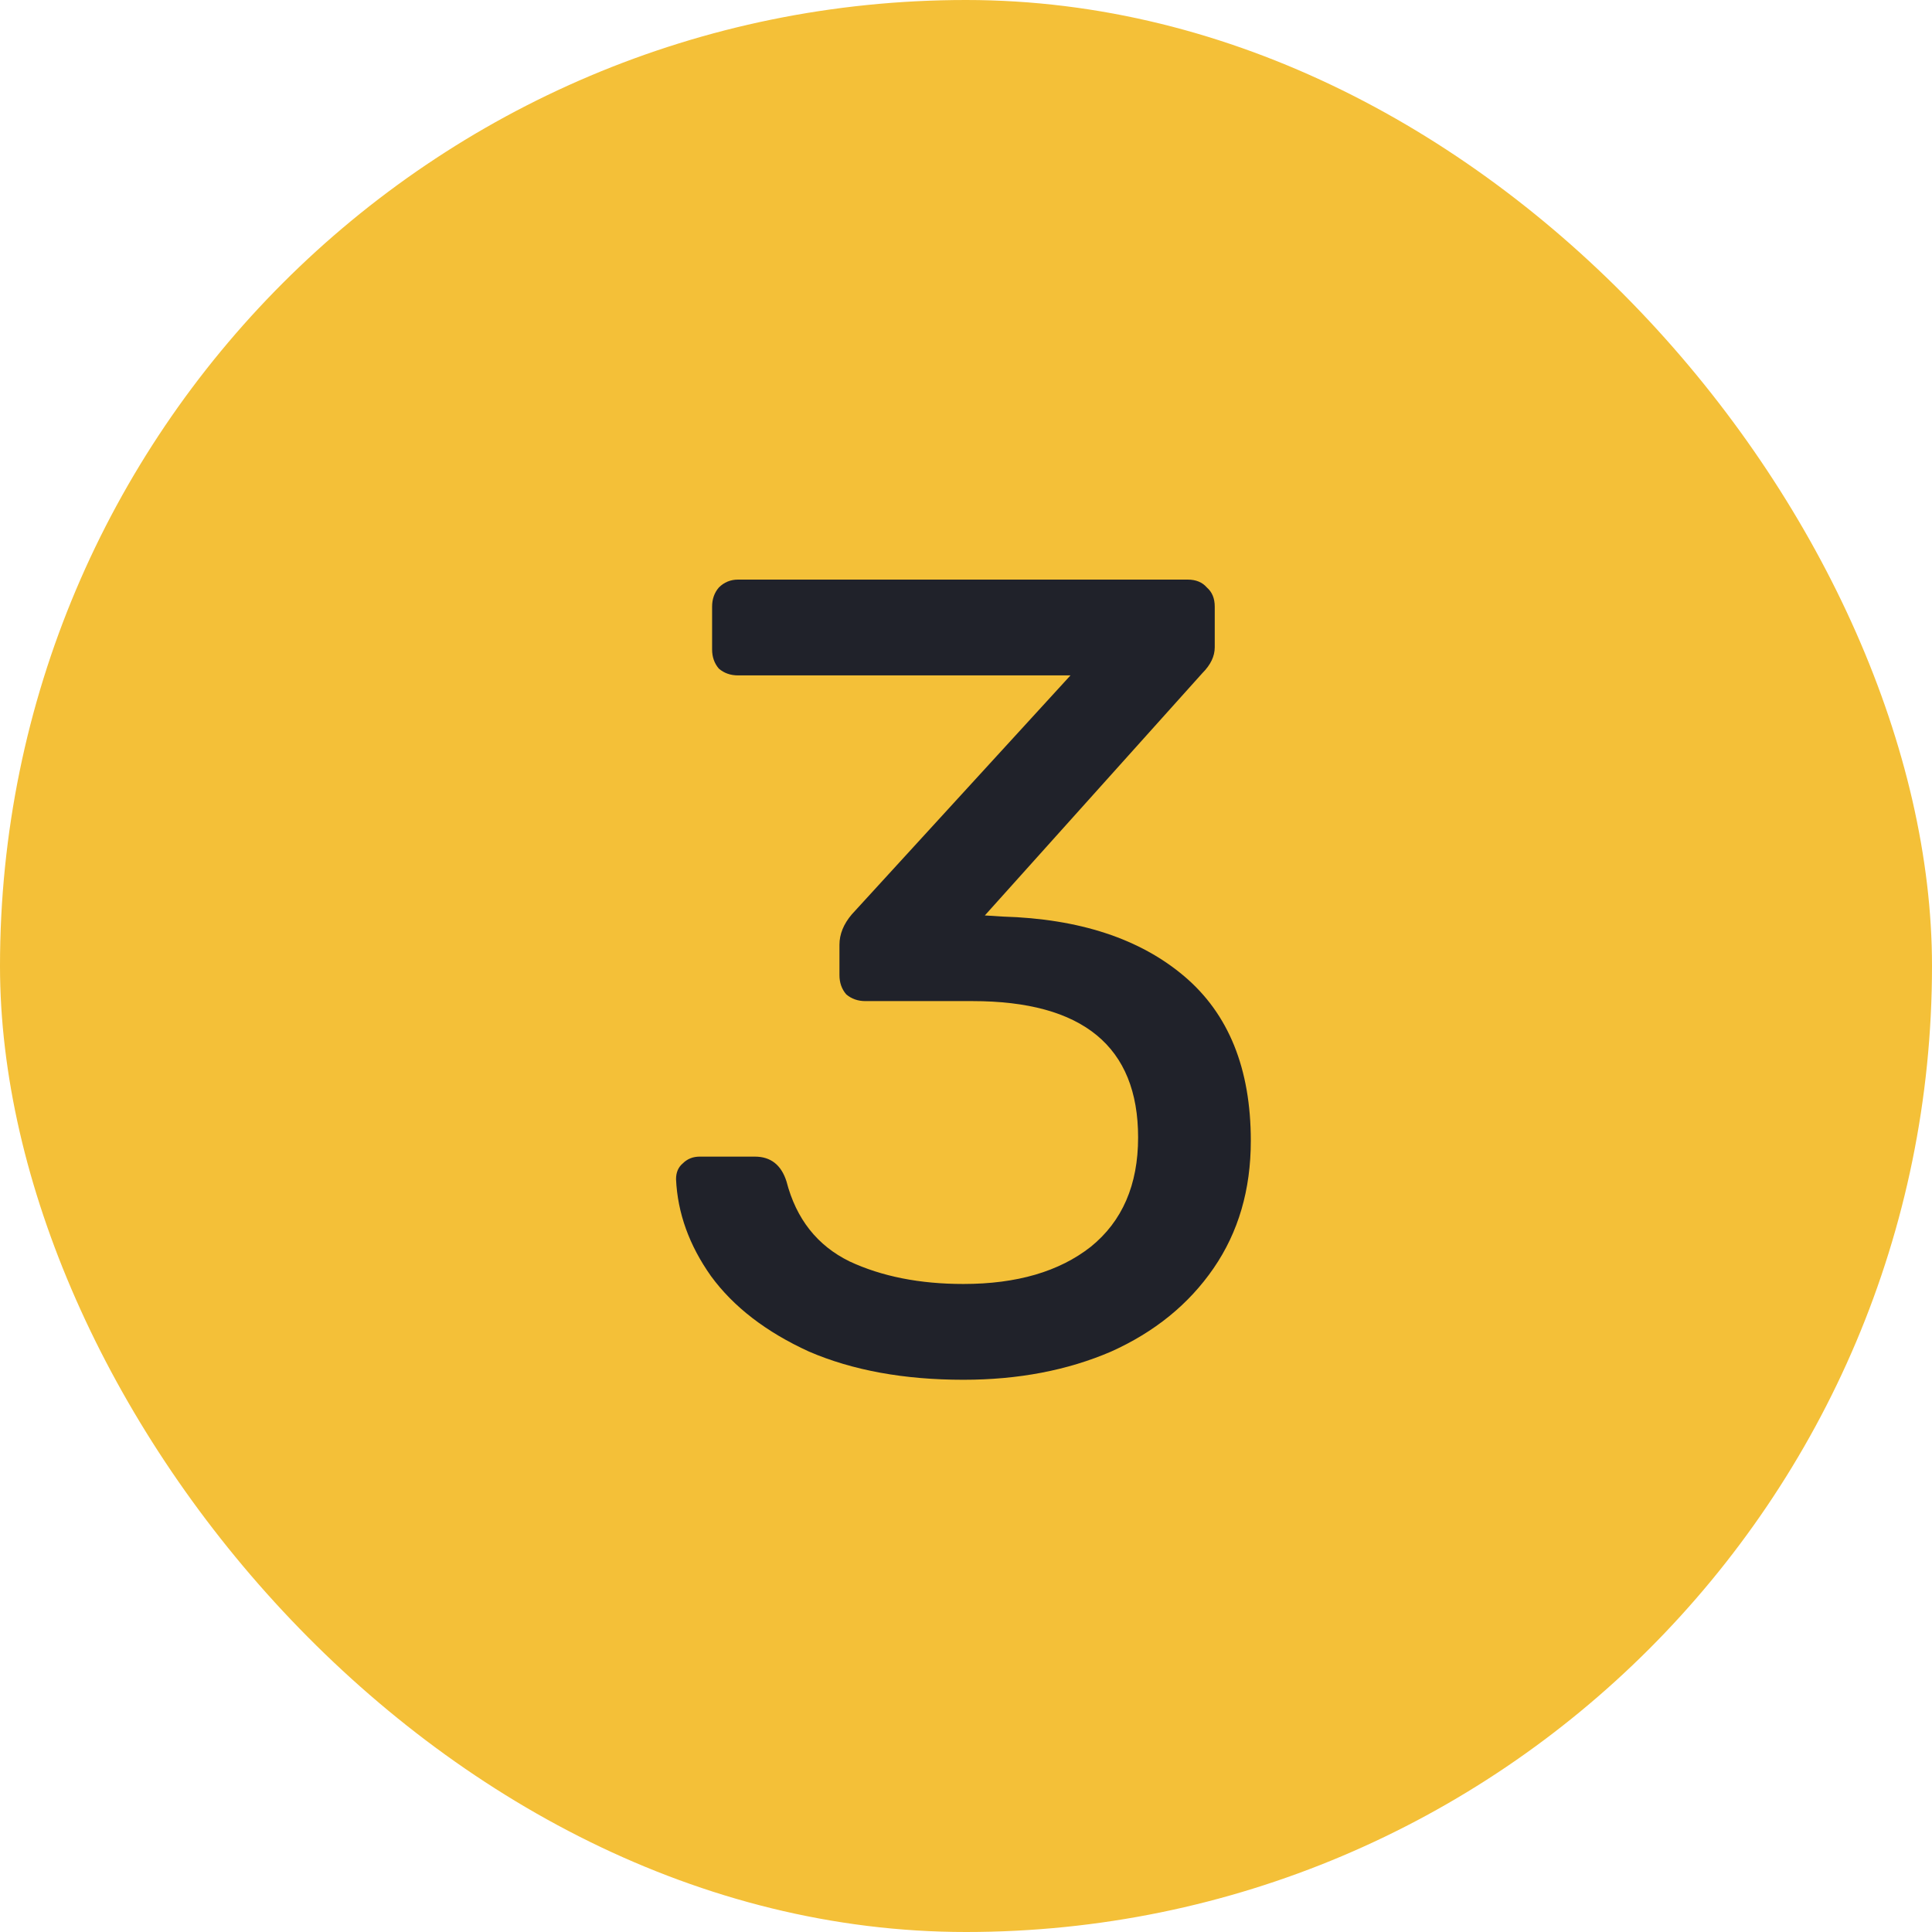 <svg width="24" height="24" viewBox="0 0 24 24" fill="none" xmlns="http://www.w3.org/2000/svg">
<rect width="24" height="24" rx="12" fill="#F4C038"/>
<path d="M11.968 17.14C11.231 17.14 10.591 17.023 10.05 16.79C9.518 16.547 9.112 16.235 8.832 15.852C8.561 15.469 8.417 15.068 8.398 14.648C8.398 14.564 8.426 14.499 8.482 14.452C8.538 14.396 8.608 14.368 8.692 14.368H9.378C9.574 14.368 9.705 14.471 9.77 14.676C9.891 15.143 10.153 15.474 10.554 15.67C10.955 15.857 11.427 15.95 11.968 15.95C12.631 15.95 13.158 15.796 13.55 15.488C13.942 15.171 14.138 14.718 14.138 14.13C14.138 13.001 13.452 12.436 12.08 12.436H10.75C10.657 12.436 10.577 12.408 10.512 12.352C10.456 12.287 10.428 12.207 10.428 12.114V11.736C10.428 11.605 10.479 11.479 10.582 11.358L13.298 8.39H9.168C9.075 8.39 8.995 8.362 8.93 8.306C8.874 8.241 8.846 8.161 8.846 8.068V7.536C8.846 7.443 8.874 7.363 8.93 7.298C8.995 7.233 9.075 7.2 9.168 7.2H14.754C14.857 7.2 14.936 7.233 14.992 7.298C15.057 7.354 15.09 7.433 15.09 7.536V8.04C15.09 8.152 15.039 8.259 14.936 8.362L12.234 11.372L12.458 11.386C13.41 11.414 14.161 11.661 14.712 12.128C15.263 12.595 15.538 13.276 15.538 14.172C15.538 14.779 15.384 15.306 15.076 15.754C14.768 16.202 14.343 16.547 13.802 16.79C13.261 17.023 12.649 17.14 11.968 17.14Z" fill="#20222A"/>
</svg>
